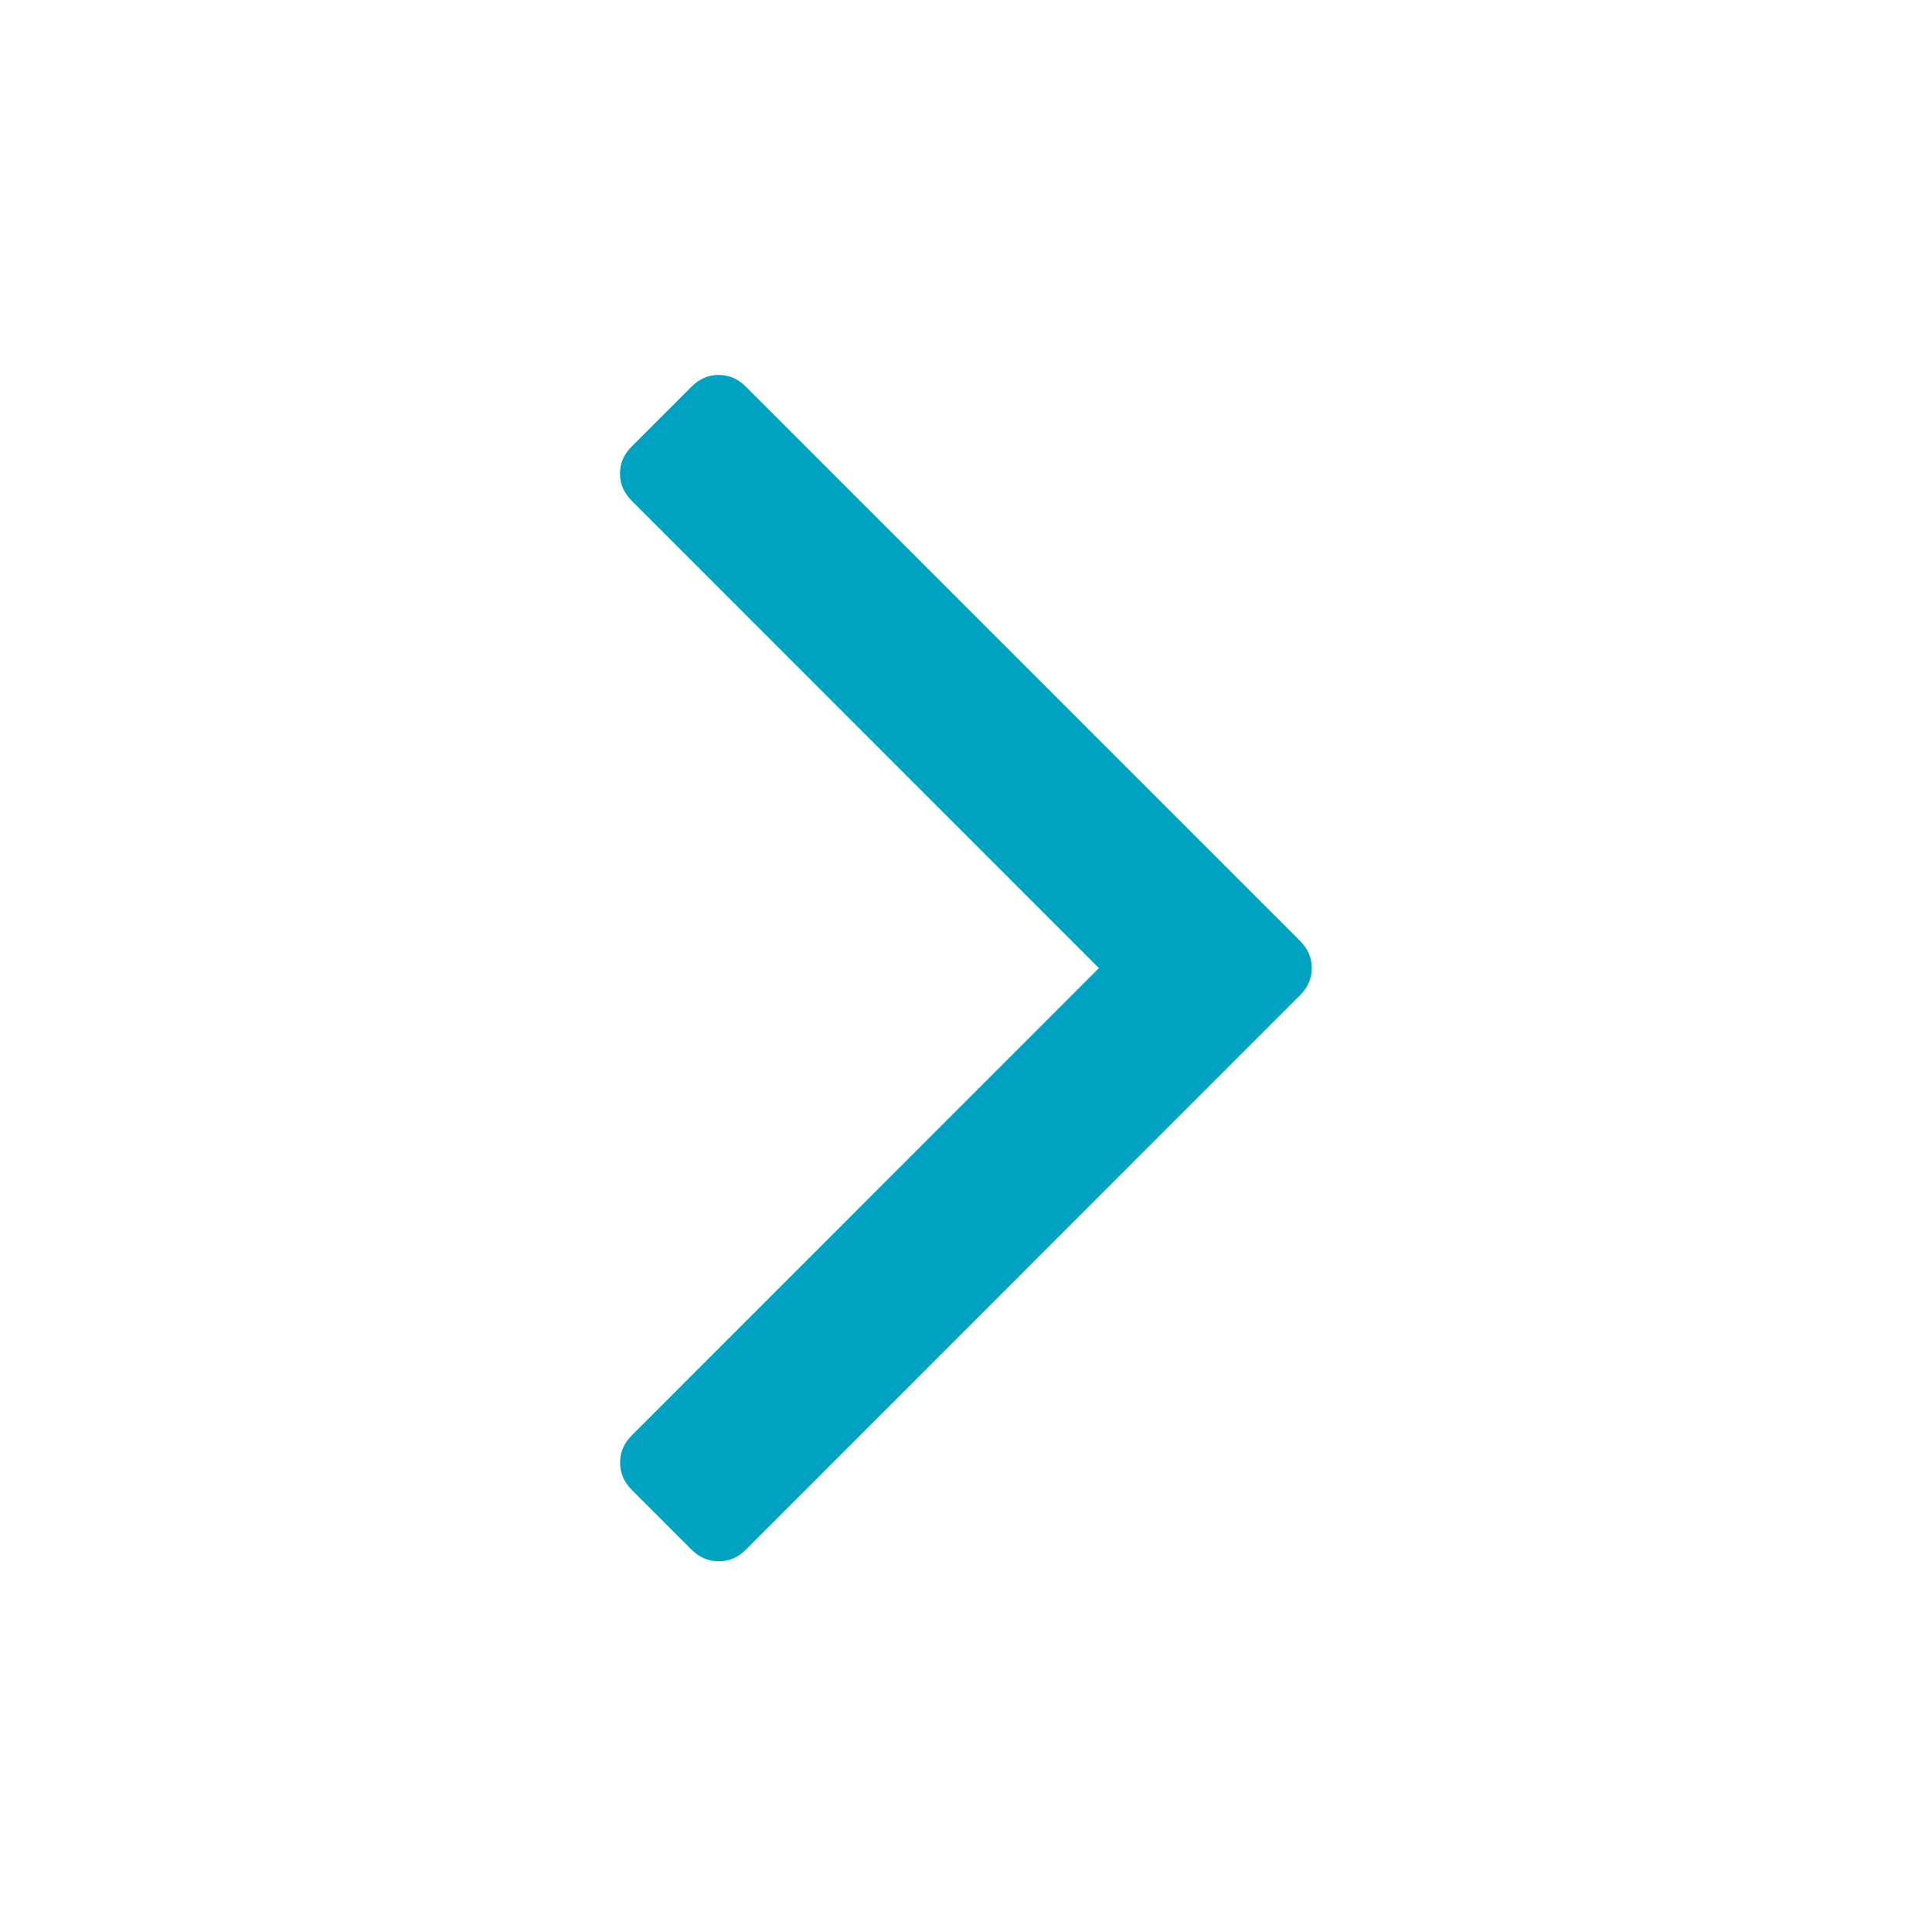 <?xml version="1.0" encoding="utf-8"?>
<!-- Generator: Adobe Illustrator 16.0.0, SVG Export Plug-In . SVG Version: 6.00 Build 0)  -->
<!DOCTYPE svg PUBLIC "-//W3C//DTD SVG 1.1//EN" "http://www.w3.org/Graphics/SVG/1.1/DTD/svg11.dtd">
<svg version="1.1" id="Layer_1" xmlns="http://www.w3.org/2000/svg" xmlns:xlink="http://www.w3.org/1999/xlink" x="0px" y="0px"
	 width="14.061px" height="14.059px" viewBox="0 0 14.061 14.059" enable-background="new 0 0 14.061 14.059" xml:space="preserve">
<g>
	<path fill="#00A2C2" d="M5.23,2.729c0.075,0,0.142,0.028,0.199,0.086l4.032,4.032c0.058,0.058,0.086,0.124,0.086,0.198
		c0,0.075-0.028,0.142-0.086,0.199L5.43,11.277c-0.058,0.058-0.124,0.086-0.199,0.086s-0.142-0.028-0.199-0.086l-0.433-0.433
		c-0.058-0.058-0.086-0.124-0.086-0.199s0.028-0.142,0.086-0.199l3.399-3.4L4.599,3.646C4.541,3.588,4.512,3.522,4.512,3.447
		s0.029-0.142,0.087-0.199l0.433-0.433C5.089,2.757,5.156,2.729,5.23,2.729z"/>
</g>
</svg>
